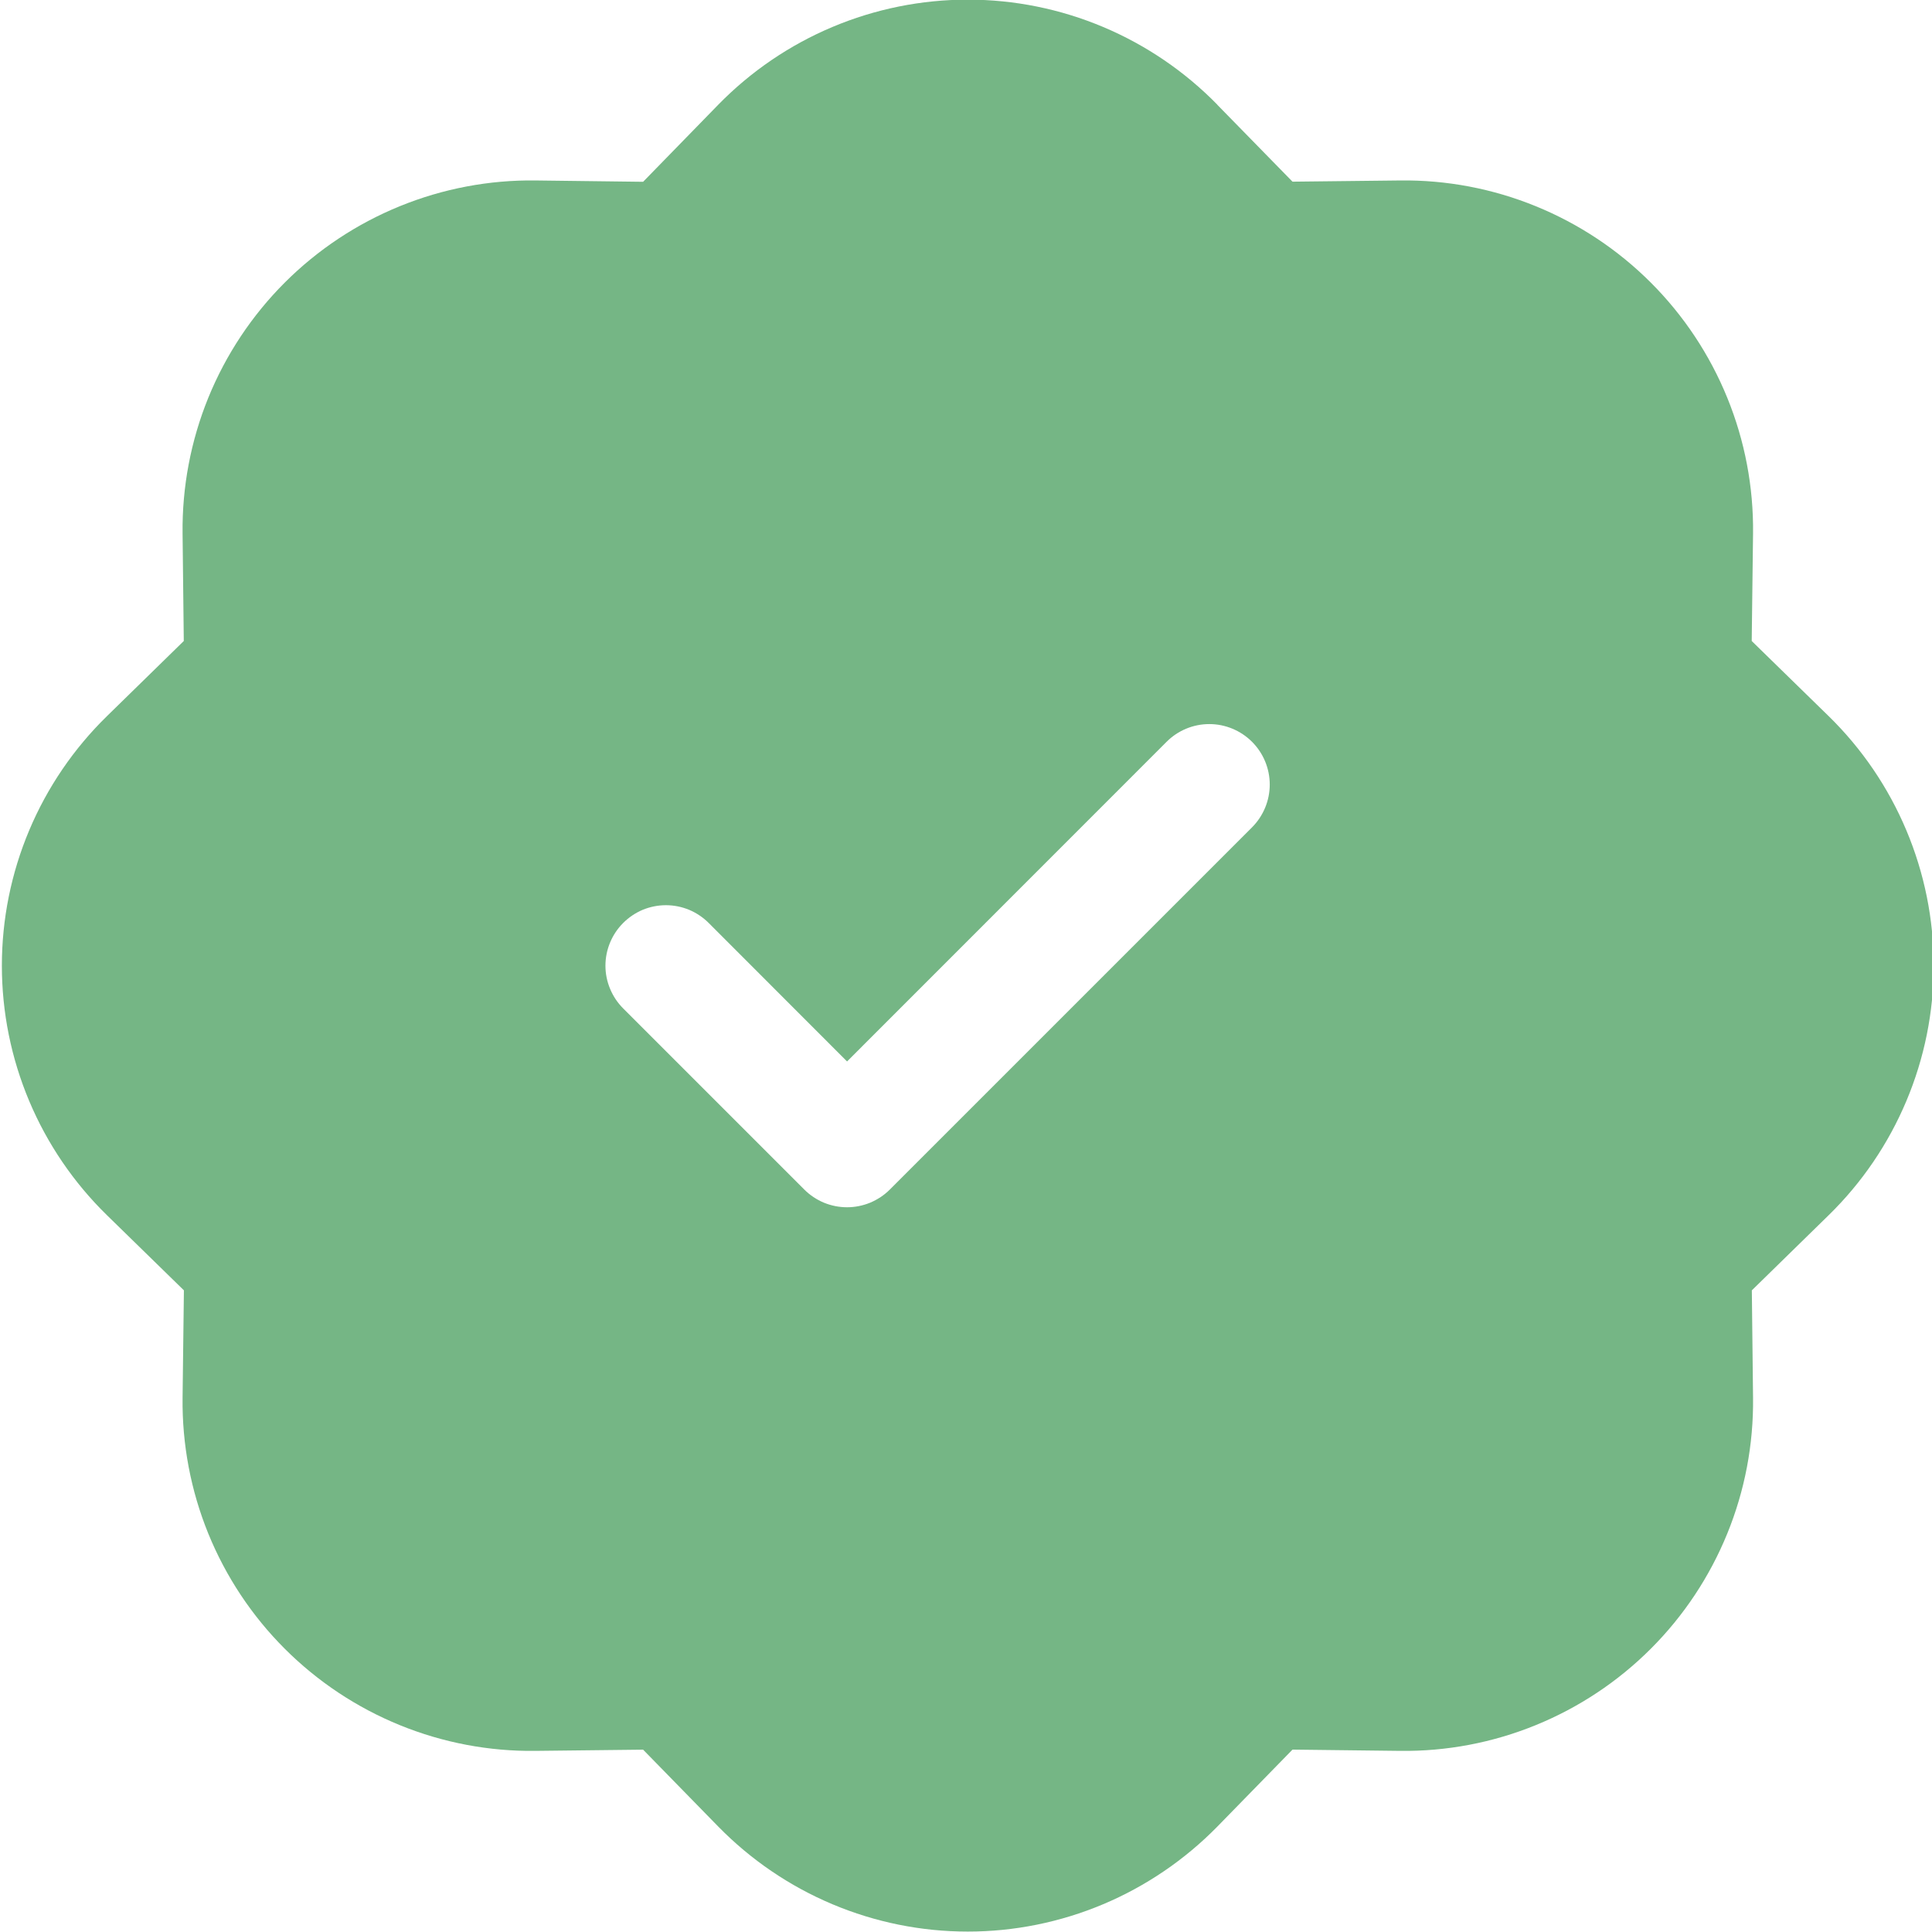 <svg width="32" height="32" viewBox="0 0 32 32" fill="none" xmlns="http://www.w3.org/2000/svg">
<path fill-rule="evenodd" clip-rule="evenodd" d="M20.164 1.735C19.625 1.184 18.982 0.746 18.272 0.447C17.562 0.148 16.8 -0.006 16.03 -0.006C15.259 -0.006 14.497 0.148 13.787 0.447C13.077 0.746 12.434 1.184 11.896 1.735L10.652 3.011L8.872 2.989C8.101 2.979 7.337 3.124 6.623 3.415C5.909 3.706 5.261 4.136 4.716 4.681C4.171 5.226 3.741 5.874 3.45 6.588C3.16 7.301 3.015 8.066 3.024 8.837L3.044 10.617L1.772 11.861C1.221 12.399 0.783 13.042 0.484 13.752C0.185 14.462 0.031 15.224 0.031 15.995C0.031 16.765 0.185 17.527 0.484 18.237C0.783 18.947 1.221 19.59 1.772 20.128L3.046 21.372L3.024 23.152C3.015 23.923 3.16 24.688 3.45 25.401C3.741 26.115 4.171 26.763 4.716 27.308C5.261 27.853 5.909 28.283 6.623 28.574C7.337 28.865 8.101 29.01 8.872 29L10.652 28.98L11.896 30.253C12.434 30.803 13.077 31.241 13.787 31.54C14.497 31.839 15.259 31.993 16.03 31.993C16.8 31.993 17.562 31.839 18.272 31.54C18.982 31.241 19.625 30.803 20.164 30.253L21.408 28.979L23.188 29C23.958 29.01 24.723 28.865 25.436 28.574C26.15 28.283 26.798 27.853 27.343 27.308C27.888 26.763 28.318 26.115 28.609 25.401C28.9 24.688 29.045 23.923 29.036 23.152L29.016 21.372L30.288 20.128C30.839 19.59 31.276 18.947 31.575 18.237C31.874 17.527 32.028 16.765 32.028 15.995C32.028 15.224 31.874 14.462 31.575 13.752C31.276 13.042 30.839 12.399 30.288 11.861L29.014 10.617L29.036 8.837C29.045 8.066 28.9 7.301 28.609 6.588C28.318 5.874 27.888 5.226 27.343 4.681C26.798 4.136 26.15 3.706 25.436 3.415C24.723 3.124 23.958 2.979 23.188 2.989L21.408 3.009L20.164 1.737V1.735ZM20.738 13.703C20.925 13.515 21.031 13.26 21.031 12.995C21.031 12.729 20.925 12.474 20.738 12.287C20.55 12.099 20.295 11.993 20.03 11.993C19.764 11.993 19.509 12.099 19.322 12.287L14.03 17.581L11.738 15.287C11.645 15.194 11.534 15.12 11.413 15.069C11.291 15.019 11.161 14.993 11.03 14.993C10.898 14.993 10.768 15.019 10.646 15.069C10.525 15.12 10.415 15.194 10.322 15.287C10.229 15.38 10.155 15.49 10.105 15.611C10.054 15.733 10.028 15.863 10.028 15.995C10.028 16.126 10.054 16.256 10.105 16.378C10.155 16.499 10.229 16.61 10.322 16.703L13.322 19.703C13.415 19.796 13.525 19.869 13.646 19.92C13.768 19.97 13.898 19.996 14.03 19.996C14.161 19.996 14.291 19.97 14.413 19.92C14.534 19.869 14.645 19.796 14.738 19.703L20.738 13.703Z" fill="#75B685"/>
</svg>
